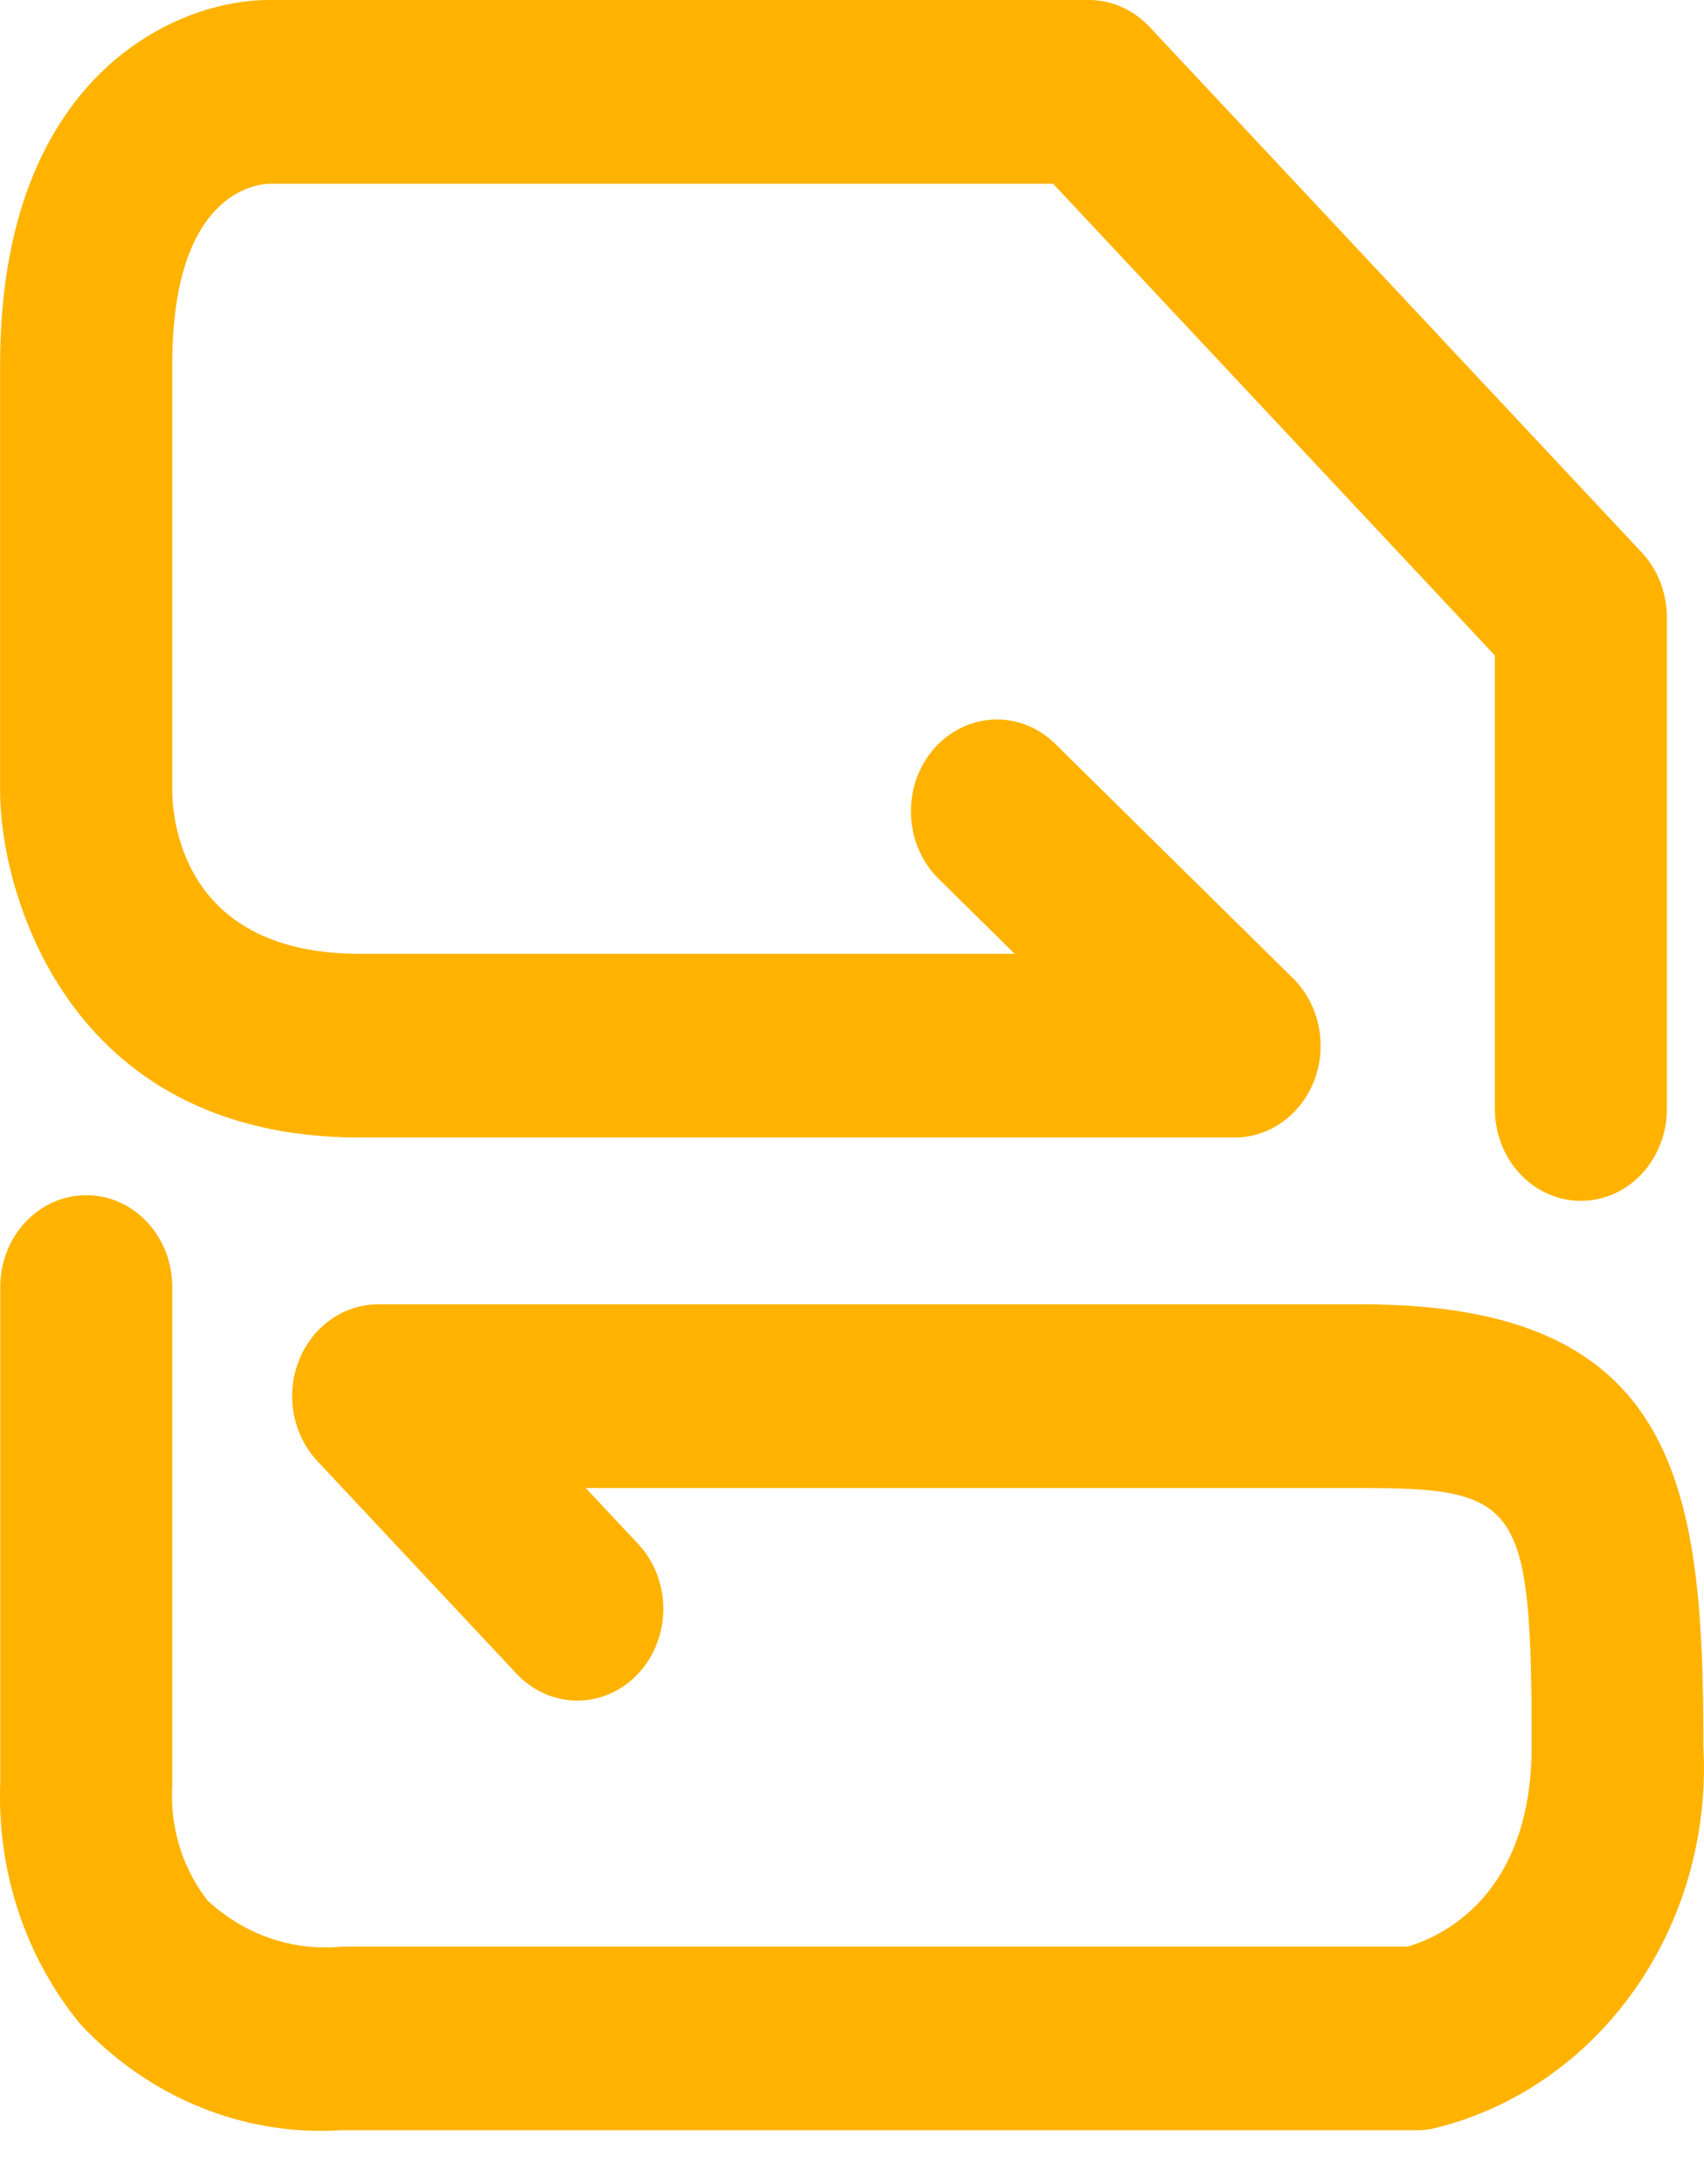 <svg width="32" height="41" viewBox="0 0 32 41" fill="none" xmlns="http://www.w3.org/2000/svg">
<path d="M6.755 21.354H23.186C23.511 21.354 23.828 21.249 24.096 21.053C24.364 20.858 24.571 20.581 24.69 20.258C24.808 19.935 24.832 19.581 24.759 19.243C24.686 18.905 24.52 18.599 24.281 18.364L19.832 13.979C19.677 13.822 19.494 13.699 19.294 13.618C19.094 13.537 18.881 13.499 18.667 13.507C18.453 13.515 18.243 13.568 18.049 13.663C17.854 13.758 17.679 13.893 17.534 14.061C17.389 14.228 17.277 14.425 17.203 14.64C17.13 14.854 17.098 15.082 17.108 15.31C17.118 15.538 17.17 15.762 17.262 15.968C17.353 16.174 17.482 16.359 17.641 16.512L19.055 17.905H6.754C3.556 17.905 3.25 15.574 3.235 14.879V6.841C3.235 3.787 4.647 3.472 5.042 3.449H19.776L28.073 12.304V20.819C28.073 21.045 28.115 21.269 28.196 21.478C28.277 21.688 28.396 21.878 28.546 22.038C28.696 22.198 28.874 22.325 29.07 22.411C29.266 22.498 29.476 22.543 29.688 22.543C29.9 22.543 30.11 22.498 30.306 22.411C30.502 22.325 30.68 22.198 30.83 22.038C30.98 21.878 31.099 21.688 31.18 21.478C31.261 21.269 31.303 21.045 31.303 20.819V11.589C31.303 11.363 31.261 11.138 31.18 10.929C31.099 10.72 30.98 10.53 30.83 10.37L21.588 0.505C21.438 0.345 21.26 0.218 21.064 0.131C20.868 0.044 20.659 -0 20.446 1.74253e-07H5.042C3.298 1.74253e-07 0.002 1.429 0.002 6.839V14.877C0.007 16.681 1.219 21.354 6.755 21.354Z" fill="#FFB300"/>
<path d="M25.584 24.485H7.101C6.782 24.485 6.47 24.586 6.204 24.776C5.939 24.965 5.732 25.234 5.61 25.549C5.487 25.864 5.455 26.211 5.518 26.545C5.58 26.879 5.734 27.186 5.96 27.428L9.725 31.446C10.031 31.757 10.438 31.929 10.86 31.924C11.282 31.919 11.685 31.738 11.984 31.419C12.282 31.1 12.452 30.669 12.457 30.219C12.461 29.768 12.3 29.334 12.008 29.009L10.999 27.933H25.585C28.555 27.933 28.763 28.25 28.763 32.785C28.763 35.645 26.997 36.381 26.431 36.542H6.416C5.963 36.587 5.506 36.534 5.073 36.385C4.639 36.236 4.239 35.994 3.896 35.675C3.453 35.106 3.216 34.387 3.23 33.648C3.23 33.603 3.235 33.56 3.235 33.515V24.159C3.235 23.702 3.065 23.264 2.762 22.94C2.459 22.617 2.048 22.436 1.62 22.436C1.192 22.436 0.781 22.617 0.478 22.94C0.175 23.264 0.005 23.702 0.005 24.159V33.466C-0.059 35.127 0.481 36.751 1.51 37.999C2.149 38.683 2.916 39.214 3.761 39.557C4.606 39.9 5.51 40.047 6.412 39.989H26.608C26.705 39.989 26.802 39.98 26.898 39.961C28.407 39.605 29.748 38.688 30.681 37.373C31.614 36.058 32.078 34.431 31.989 32.785C31.99 27.925 31.529 24.485 25.584 24.485Z" fill="#FFB300"/>
</svg>
